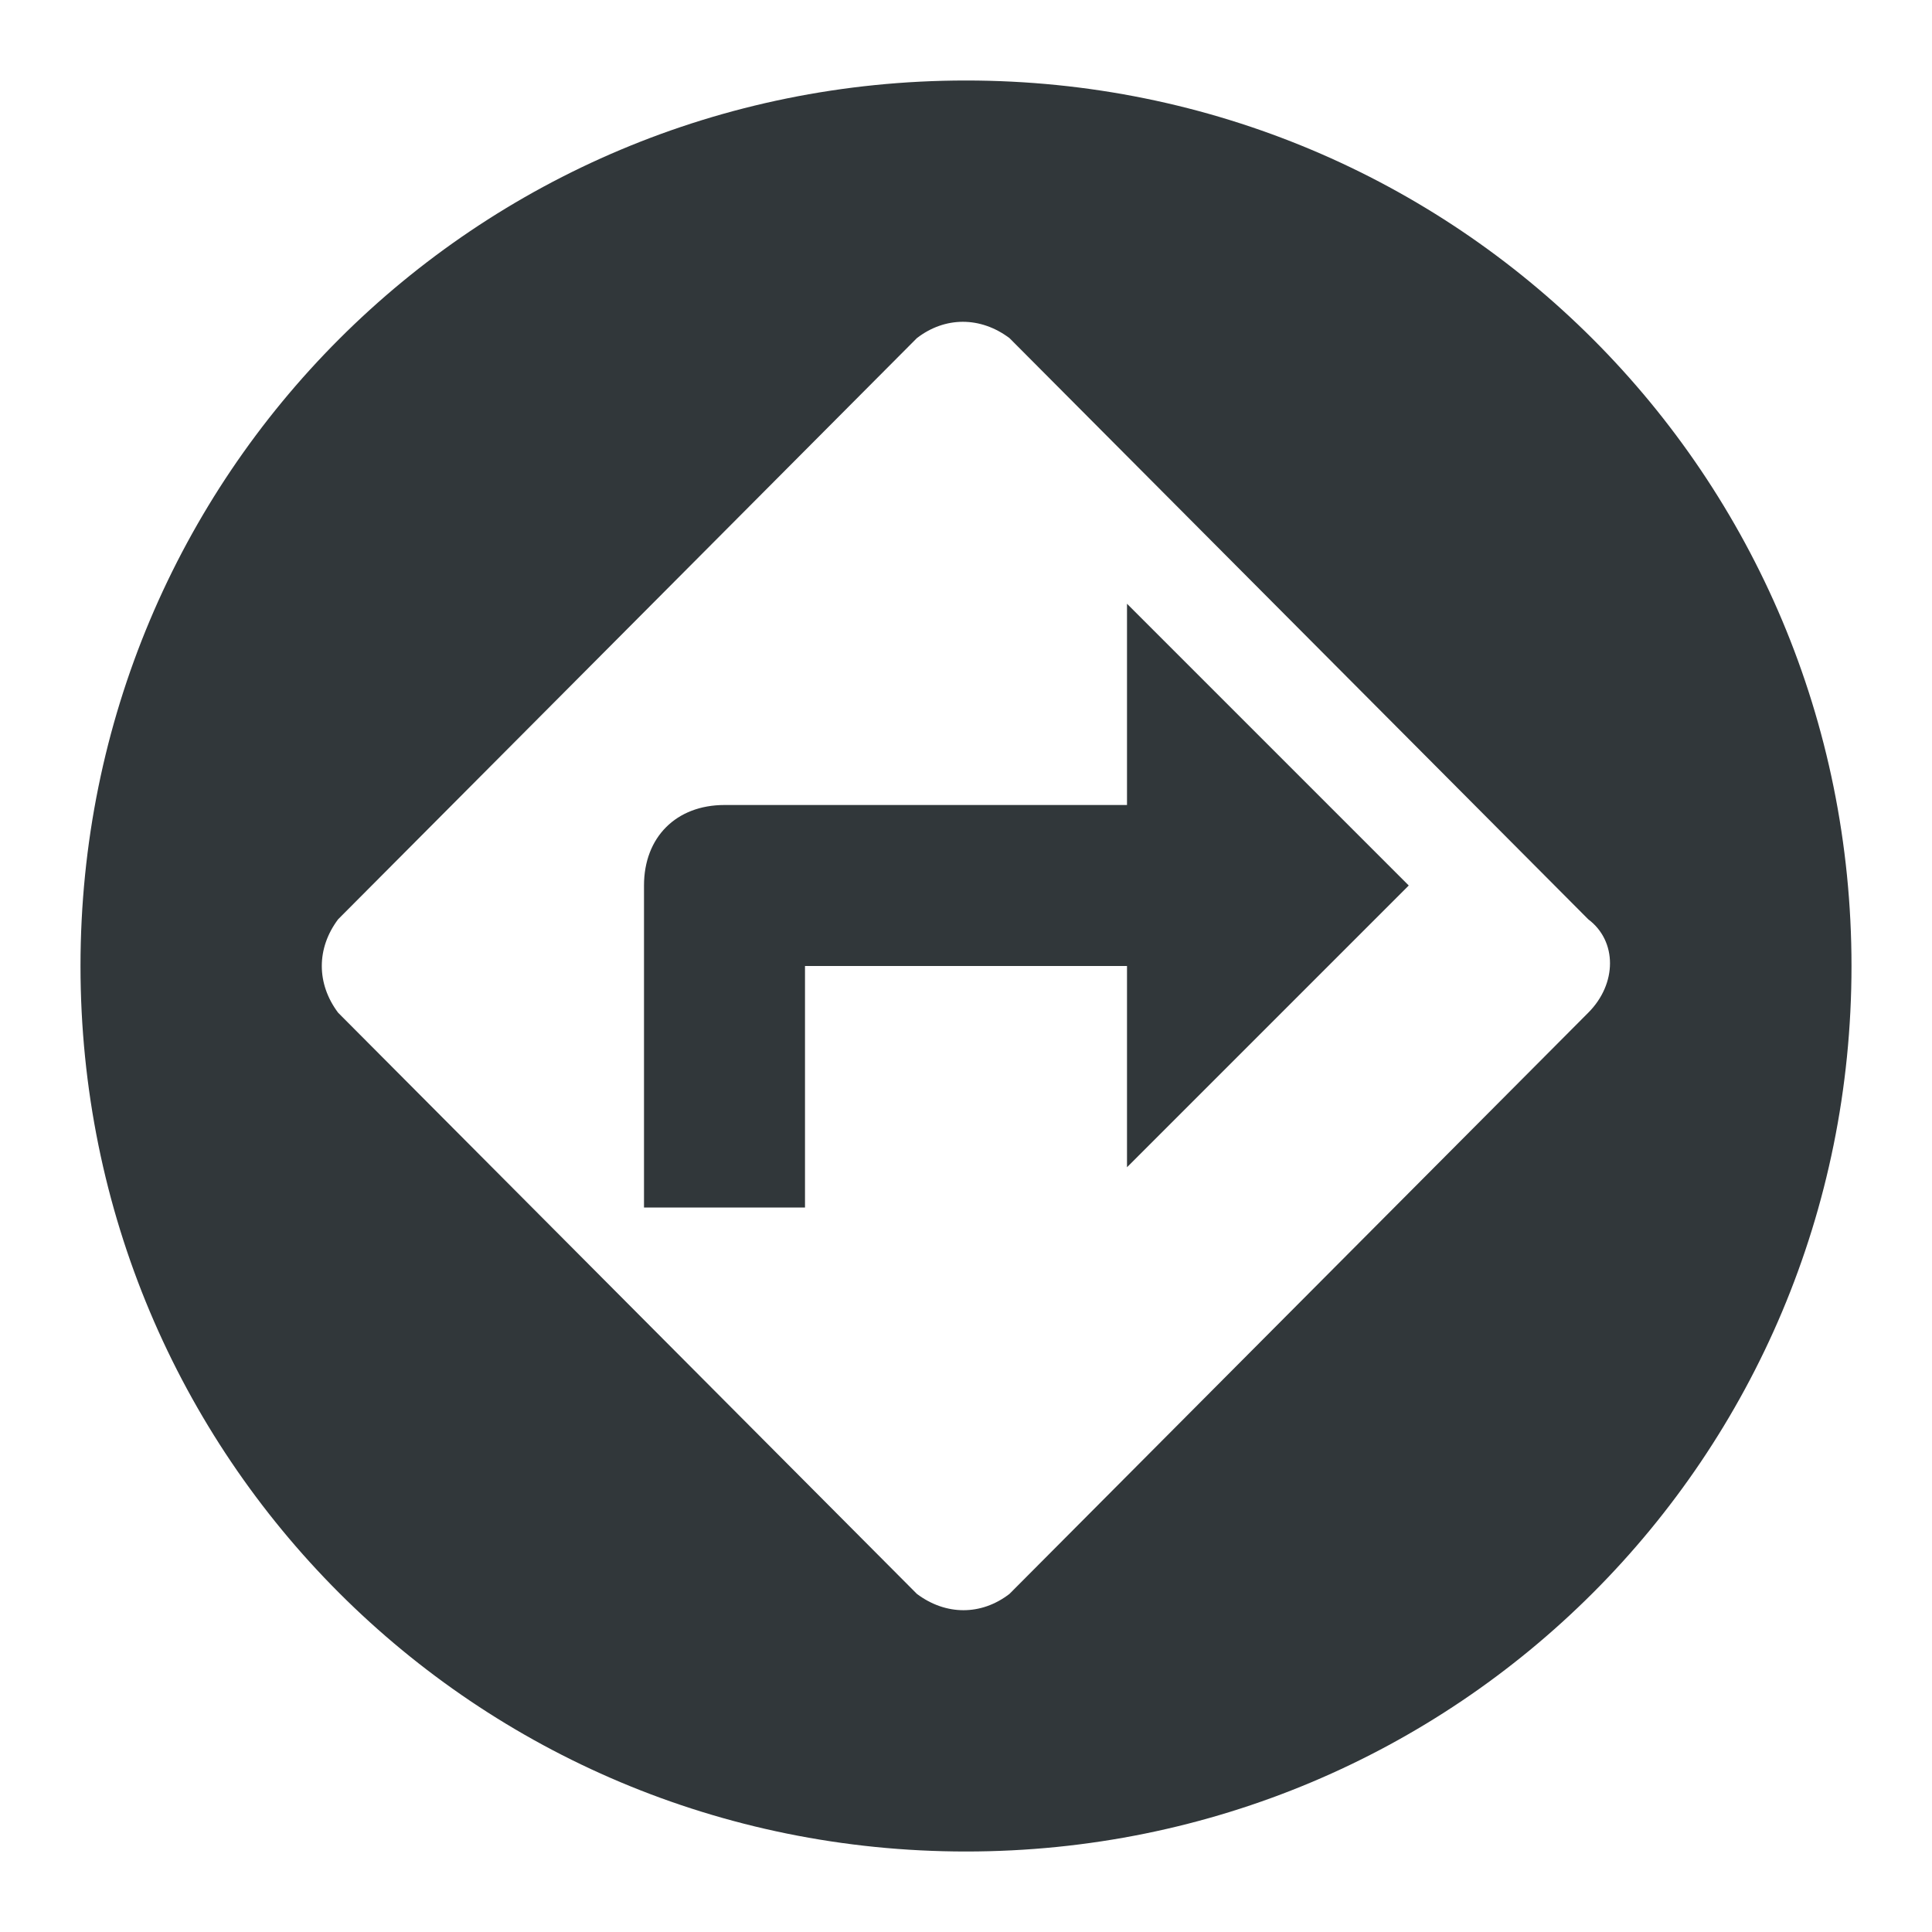 <svg width="24" height="24" viewBox="0 0 24 24" fill="none" xmlns="http://www.w3.org/2000/svg">
<path d="M14 10H9C8.4 10 8 10.4 8 11V15H10V12H14V14.5L17.5 11L14 7.5V10ZM12 1C5.9 1 1 5.9 1 12C1 18.1 5.9 23 12 23C18.1 23 23 18.1 23 12C23 5.9 18.1 1 12 1ZM19.73 12.58L12.54 19.8C12.19 20.07 11.75 20.07 11.39 19.8L4.2 12.58C3.93 12.22 3.93 11.78 4.2 11.42L11.39 4.2C11.74 3.93 12.18 3.93 12.54 4.2L19.73 11.42C20.09 11.69 20.09 12.22 19.73 12.58Z" fill="#31373A"/>
</svg>

